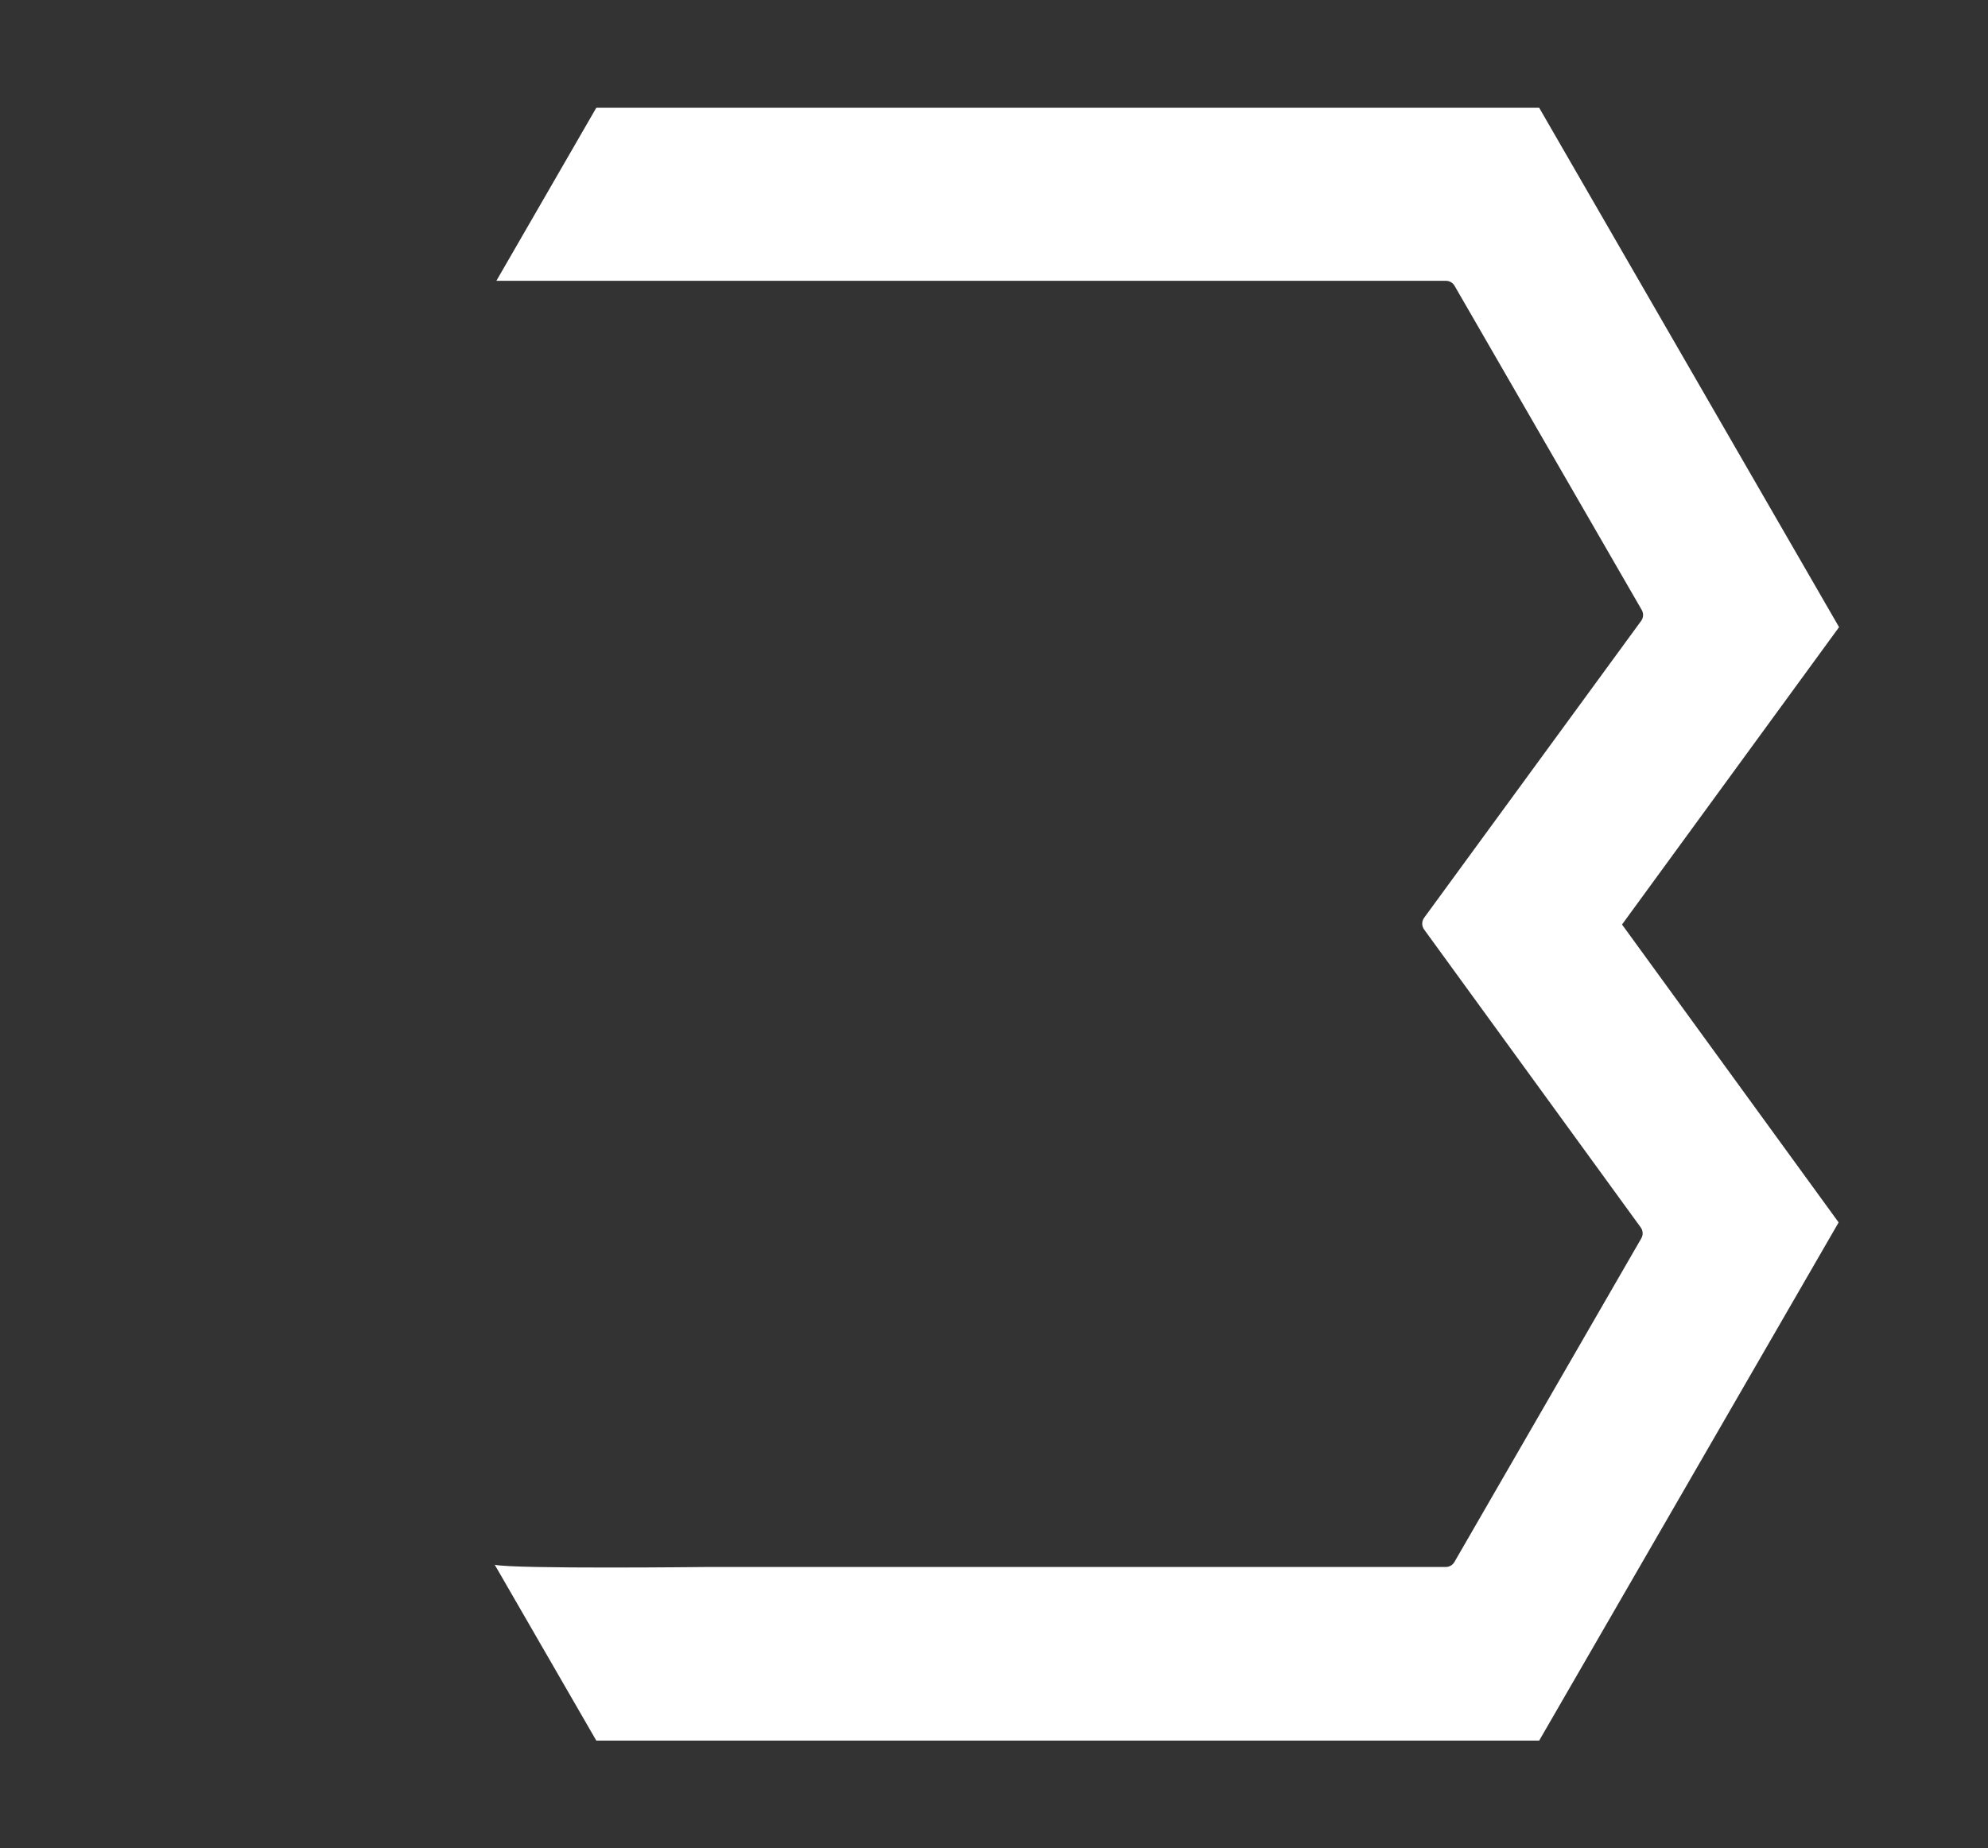 <?xml version="1.0" encoding="iso-8859-1"?>
<!-- Generator: Adobe Illustrator 23.0.1, SVG Export Plug-In . SVG Version: 6.00 Build 0)  -->
<svg version="1.1" id="Layer_1" xmlns="http://www.w3.org/2000/svg" xmlns:xlink="http://www.w3.org/1999/xlink" x="0px" y="0px"
	 viewBox="0 0 413 384" style="enable-background:new 0 0 413 384;" xml:space="preserve">
<rect x="0" y="0" width="413" height="384" fill="#333333" stroke="none"/>
<path style="fill:#fff;" d="M382.06,130.29l-62.3-107.9H123.88l-20.76,35.95h197.25c0.732-0.008,1.413,0.372,1.79,1l38.91,67.39
	c0.407,0.708,0.36,1.589-0.12,2.25l-45.09,61.69c-0.53,0.727-0.53,1.713,0,2.44l45,61.9c0.48,0.661,0.527,1.542,0.12,2.25
	l-38.85,67.28c-0.377,0.628-1.058,1.008-1.79,1H147.25c0,0-40.41,0.47-44.47-0.46l21.1,36.53h195.88l62.21-107.65l-45-61.89
	L382.06,130.29z"/>
</svg>
